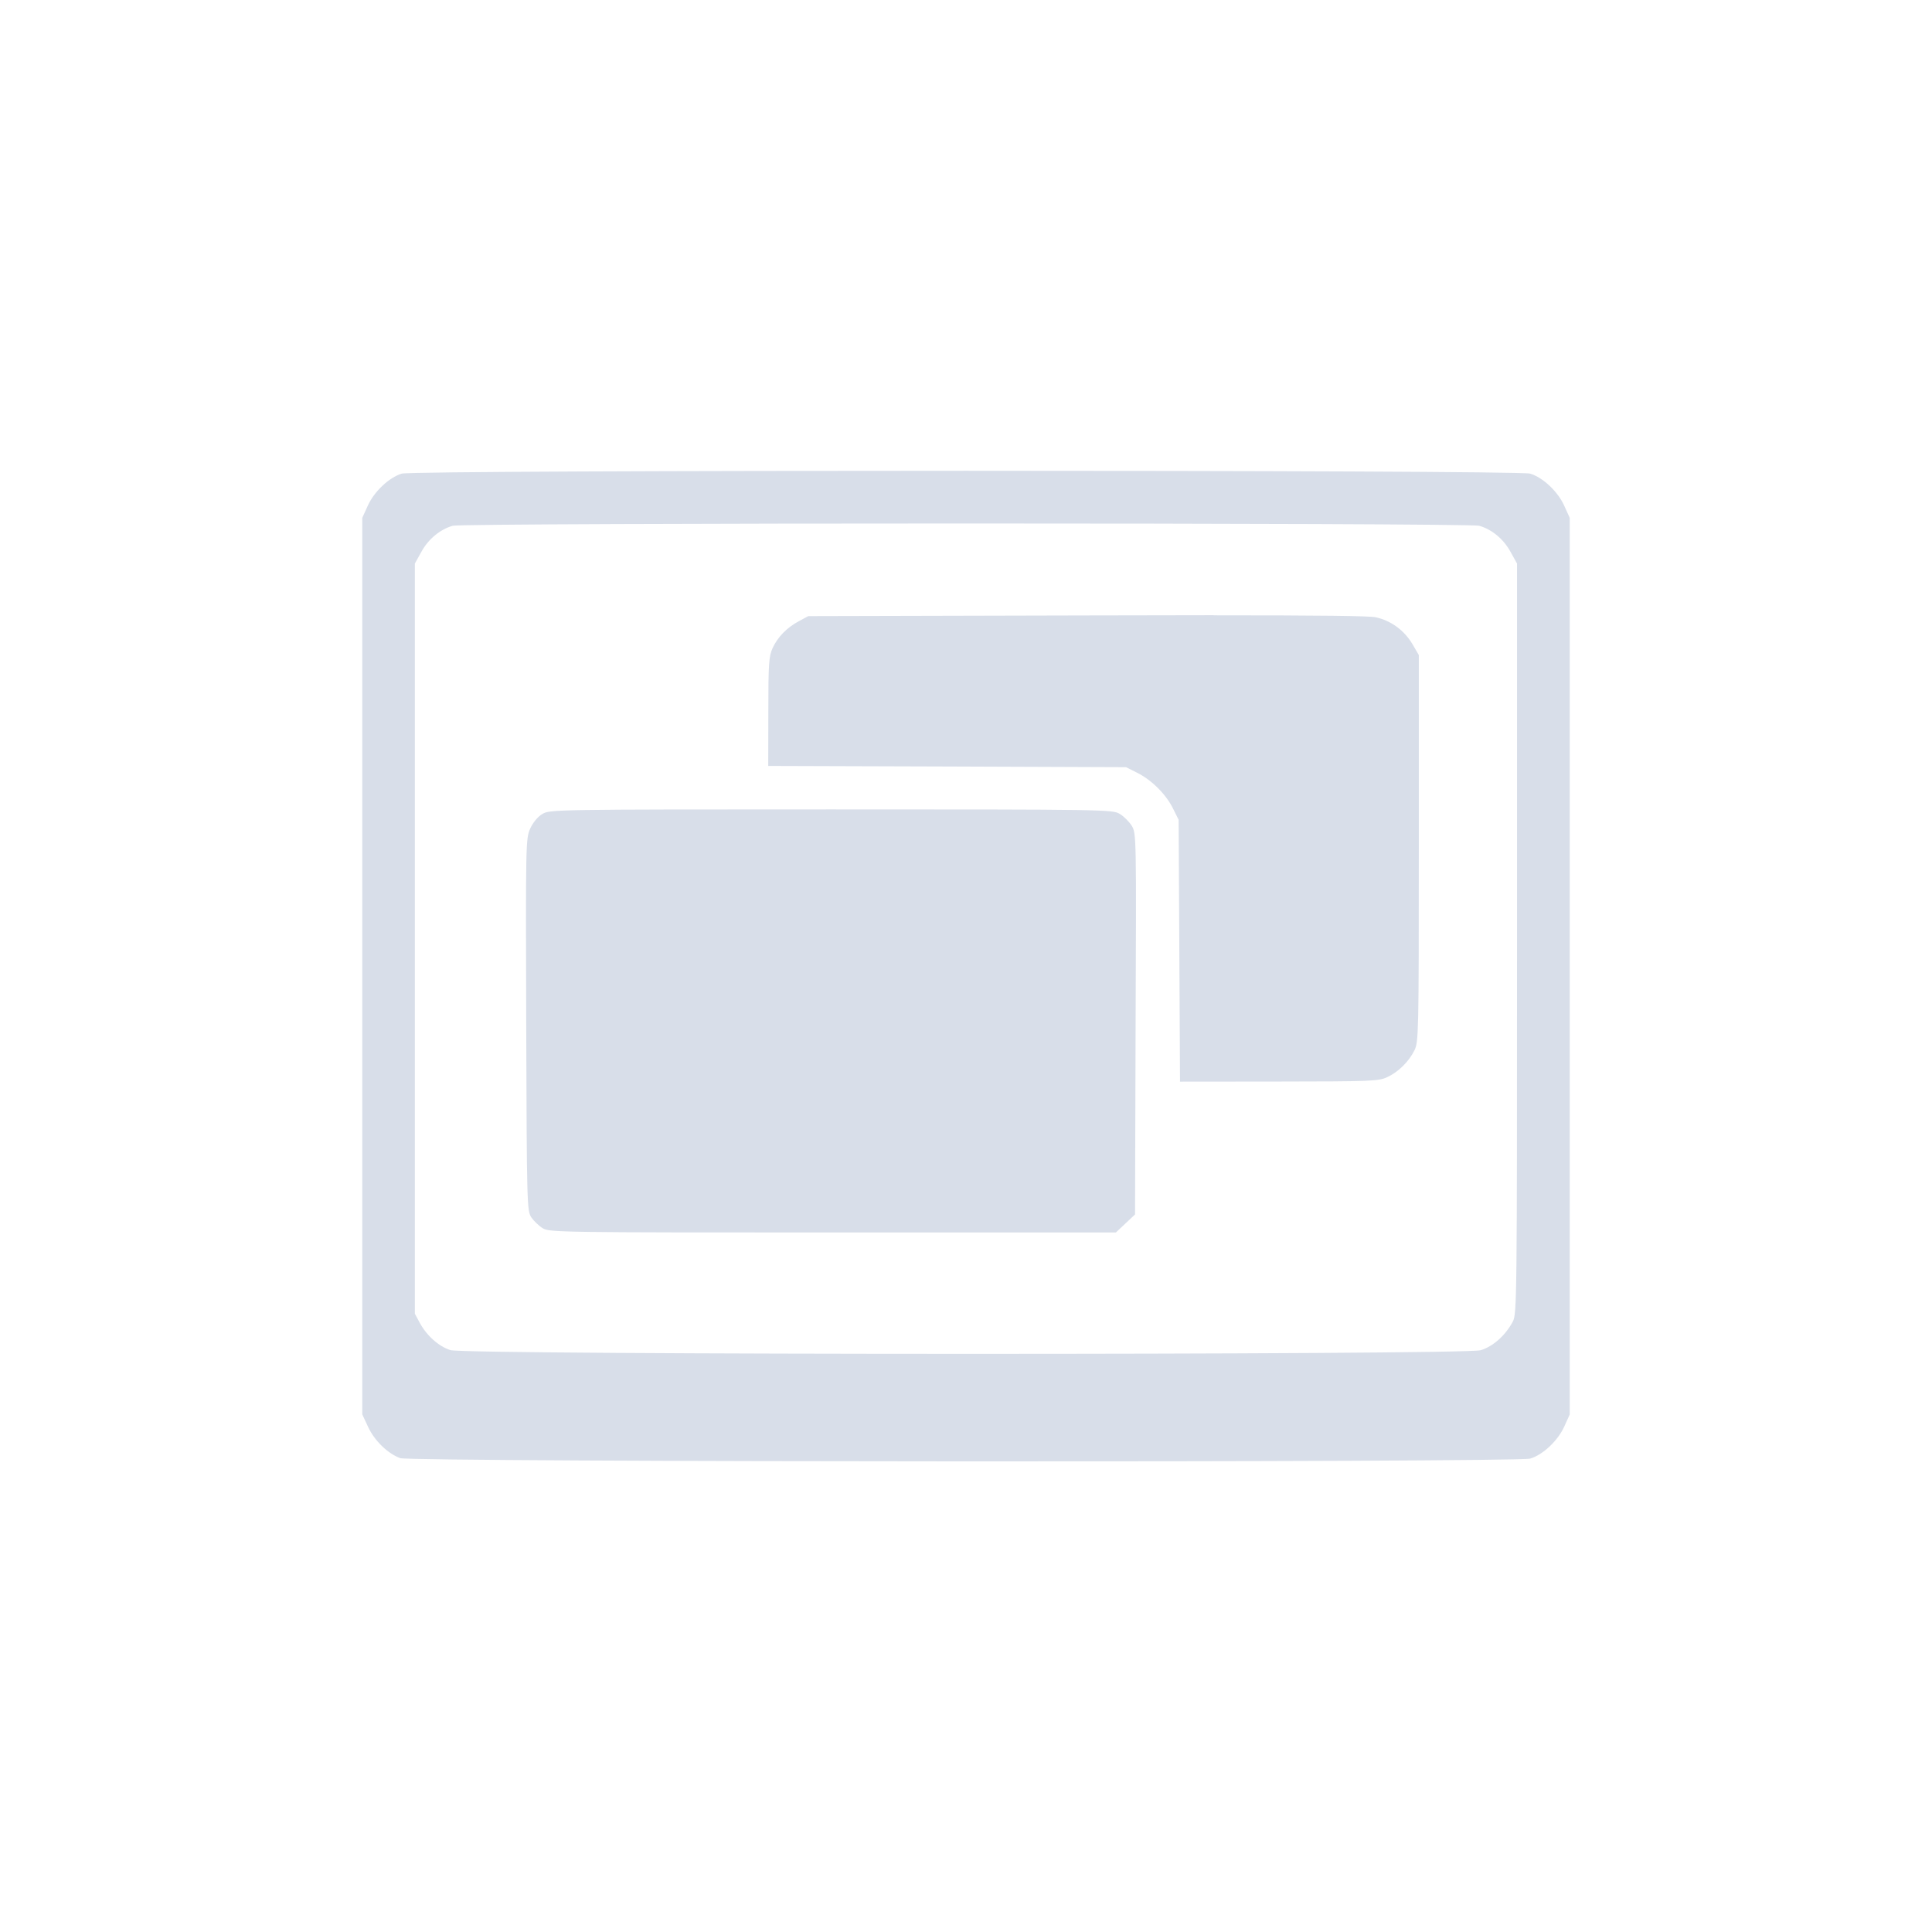 <?xml version='1.0' encoding='UTF-8'?>
<svg xmlns:inkscape="http://www.inkscape.org/namespaces/inkscape" xmlns:sodipodi="http://sodipodi.sourceforge.net/DTD/sodipodi-0.dtd" xmlns="http://www.w3.org/2000/svg" xmlns:svg="http://www.w3.org/2000/svg" xmlns:rdf="http://www.w3.org/1999/02/22-rdf-syntax-ns#" xmlns:cc="http://creativecommons.org/ns#" xmlns:dc="http://purl.org/dc/elements/1.1/" width="64" height="64" version="1.1" viewBox="0 0 16.933 16.933" id="svg7" sodipodi:docname="preferences-system-windows.svg" inkscape:version="1.4.2 (ebf0e940d0, 2025-05-08)">
  <sodipodi:namedview id="namedview7" pagecolor="#9c4444" bordercolor="#000000" borderopacity="0.25" inkscape:showpageshadow="2" inkscape:pageopacity="0.0" inkscape:pagecheckerboard="0" inkscape:deskcolor="#d1d1d1" inkscape:zoom="6.15625" inkscape:cx="19.573604" inkscape:cy="29.64467" inkscape:window-width="1183" inkscape:window-height="941" inkscape:window-x="0" inkscape:window-y="0" inkscape:window-maximized="0" inkscape:current-layer="svg7" showgrid="false"/>
  <defs id="defs2">
    <style id="current-color-scheme" type="text/css">.ColorScheme-Text {color:#d8dee9} .ColorScheme-Highlight {color:#3b4252}</style>
  </defs>
  <path id="path6" style="fill:currentColor;fill-opacity:1;stroke:none;stroke-width:0.12;stroke-dasharray:none;stroke-opacity:1" d="m 8.466,4.126 c -2.444,0 -4.888,0.008 -4.945,0.025 C 3.41,4.185 3.279,4.308 3.223,4.433 L 3.175,4.539 V 8.467 12.396 l 0.052,0.112 c 0.057,0.121 0.172,0.232 0.281,0.272 0.096,0.035 9.787,0.039 9.903,0.004 0.112,-0.033 0.243,-0.157 0.299,-0.281 l 0.048,-0.106 V 8.467 4.539 L 13.71,4.433 C 13.654,4.308 13.523,4.185 13.411,4.151 13.354,4.134 10.91,4.126 8.466,4.126 Z m 0,0.462 c 2.226,0 4.451,0.007 4.498,0.02 0.112,0.032 0.213,0.116 0.274,0.227 l 0.058,0.104 v 3.287 c 0,3.166 -0.001,3.29 -0.037,3.357 -0.064,0.121 -0.174,0.219 -0.282,0.251 -0.144,0.043 -8.892,0.042 -9.029,-8.8e-4 -0.102,-0.032 -0.208,-0.126 -0.27,-0.241 L 3.636,11.514 V 8.226 4.939 L 3.694,4.835 C 3.755,4.724 3.857,4.64 3.968,4.608 4.015,4.595 6.241,4.588 8.466,4.588 Z m 2.172,0.804 c -0.314,-5.73e-5 -0.685,6.388e-4 -1.119,0.002 l -2.435,0.006 -0.08,0.043 c -0.107,0.057 -0.188,0.14 -0.233,0.238 -0.032,0.071 -0.037,0.137 -0.037,0.556 l -8.401e-4,0.476 1.568,0.005 1.568,0.006 0.096,0.048 c 0.127,0.063 0.254,0.189 0.315,0.313 l 0.05,0.1 0.006,1.147 0.006,1.148 0.866,-8.4e-4 c 0.796,-8.401e-4 0.873,-0.003 0.947,-0.037 0.099,-0.045 0.192,-0.136 0.242,-0.237 0.036,-0.073 0.038,-0.147 0.038,-1.77 V 5.741 l -0.056,-0.096 C 12.307,5.524 12.191,5.439 12.057,5.41 12.002,5.398 11.579,5.393 10.638,5.393 Z M 7.284,7.094 c -2.439,0 -2.466,8.4e-4 -2.532,0.041 -0.04,0.024 -0.082,0.076 -0.106,0.129 -0.038,0.086 -0.039,0.138 -0.034,1.718 0.005,1.58 0.007,1.631 0.045,1.688 0.022,0.032 0.067,0.075 0.1,0.095 0.059,0.036 0.161,0.037 2.542,0.037 h 2.481 l 0.084,-0.079 0.084,-0.079 0.005,-1.67 C 9.96,7.336 9.959,7.303 9.92,7.239 9.898,7.203 9.851,7.156 9.815,7.134 9.75,7.095 9.709,7.094 7.284,7.094 Z" class="ColorScheme-Text"/>
  </svg>
